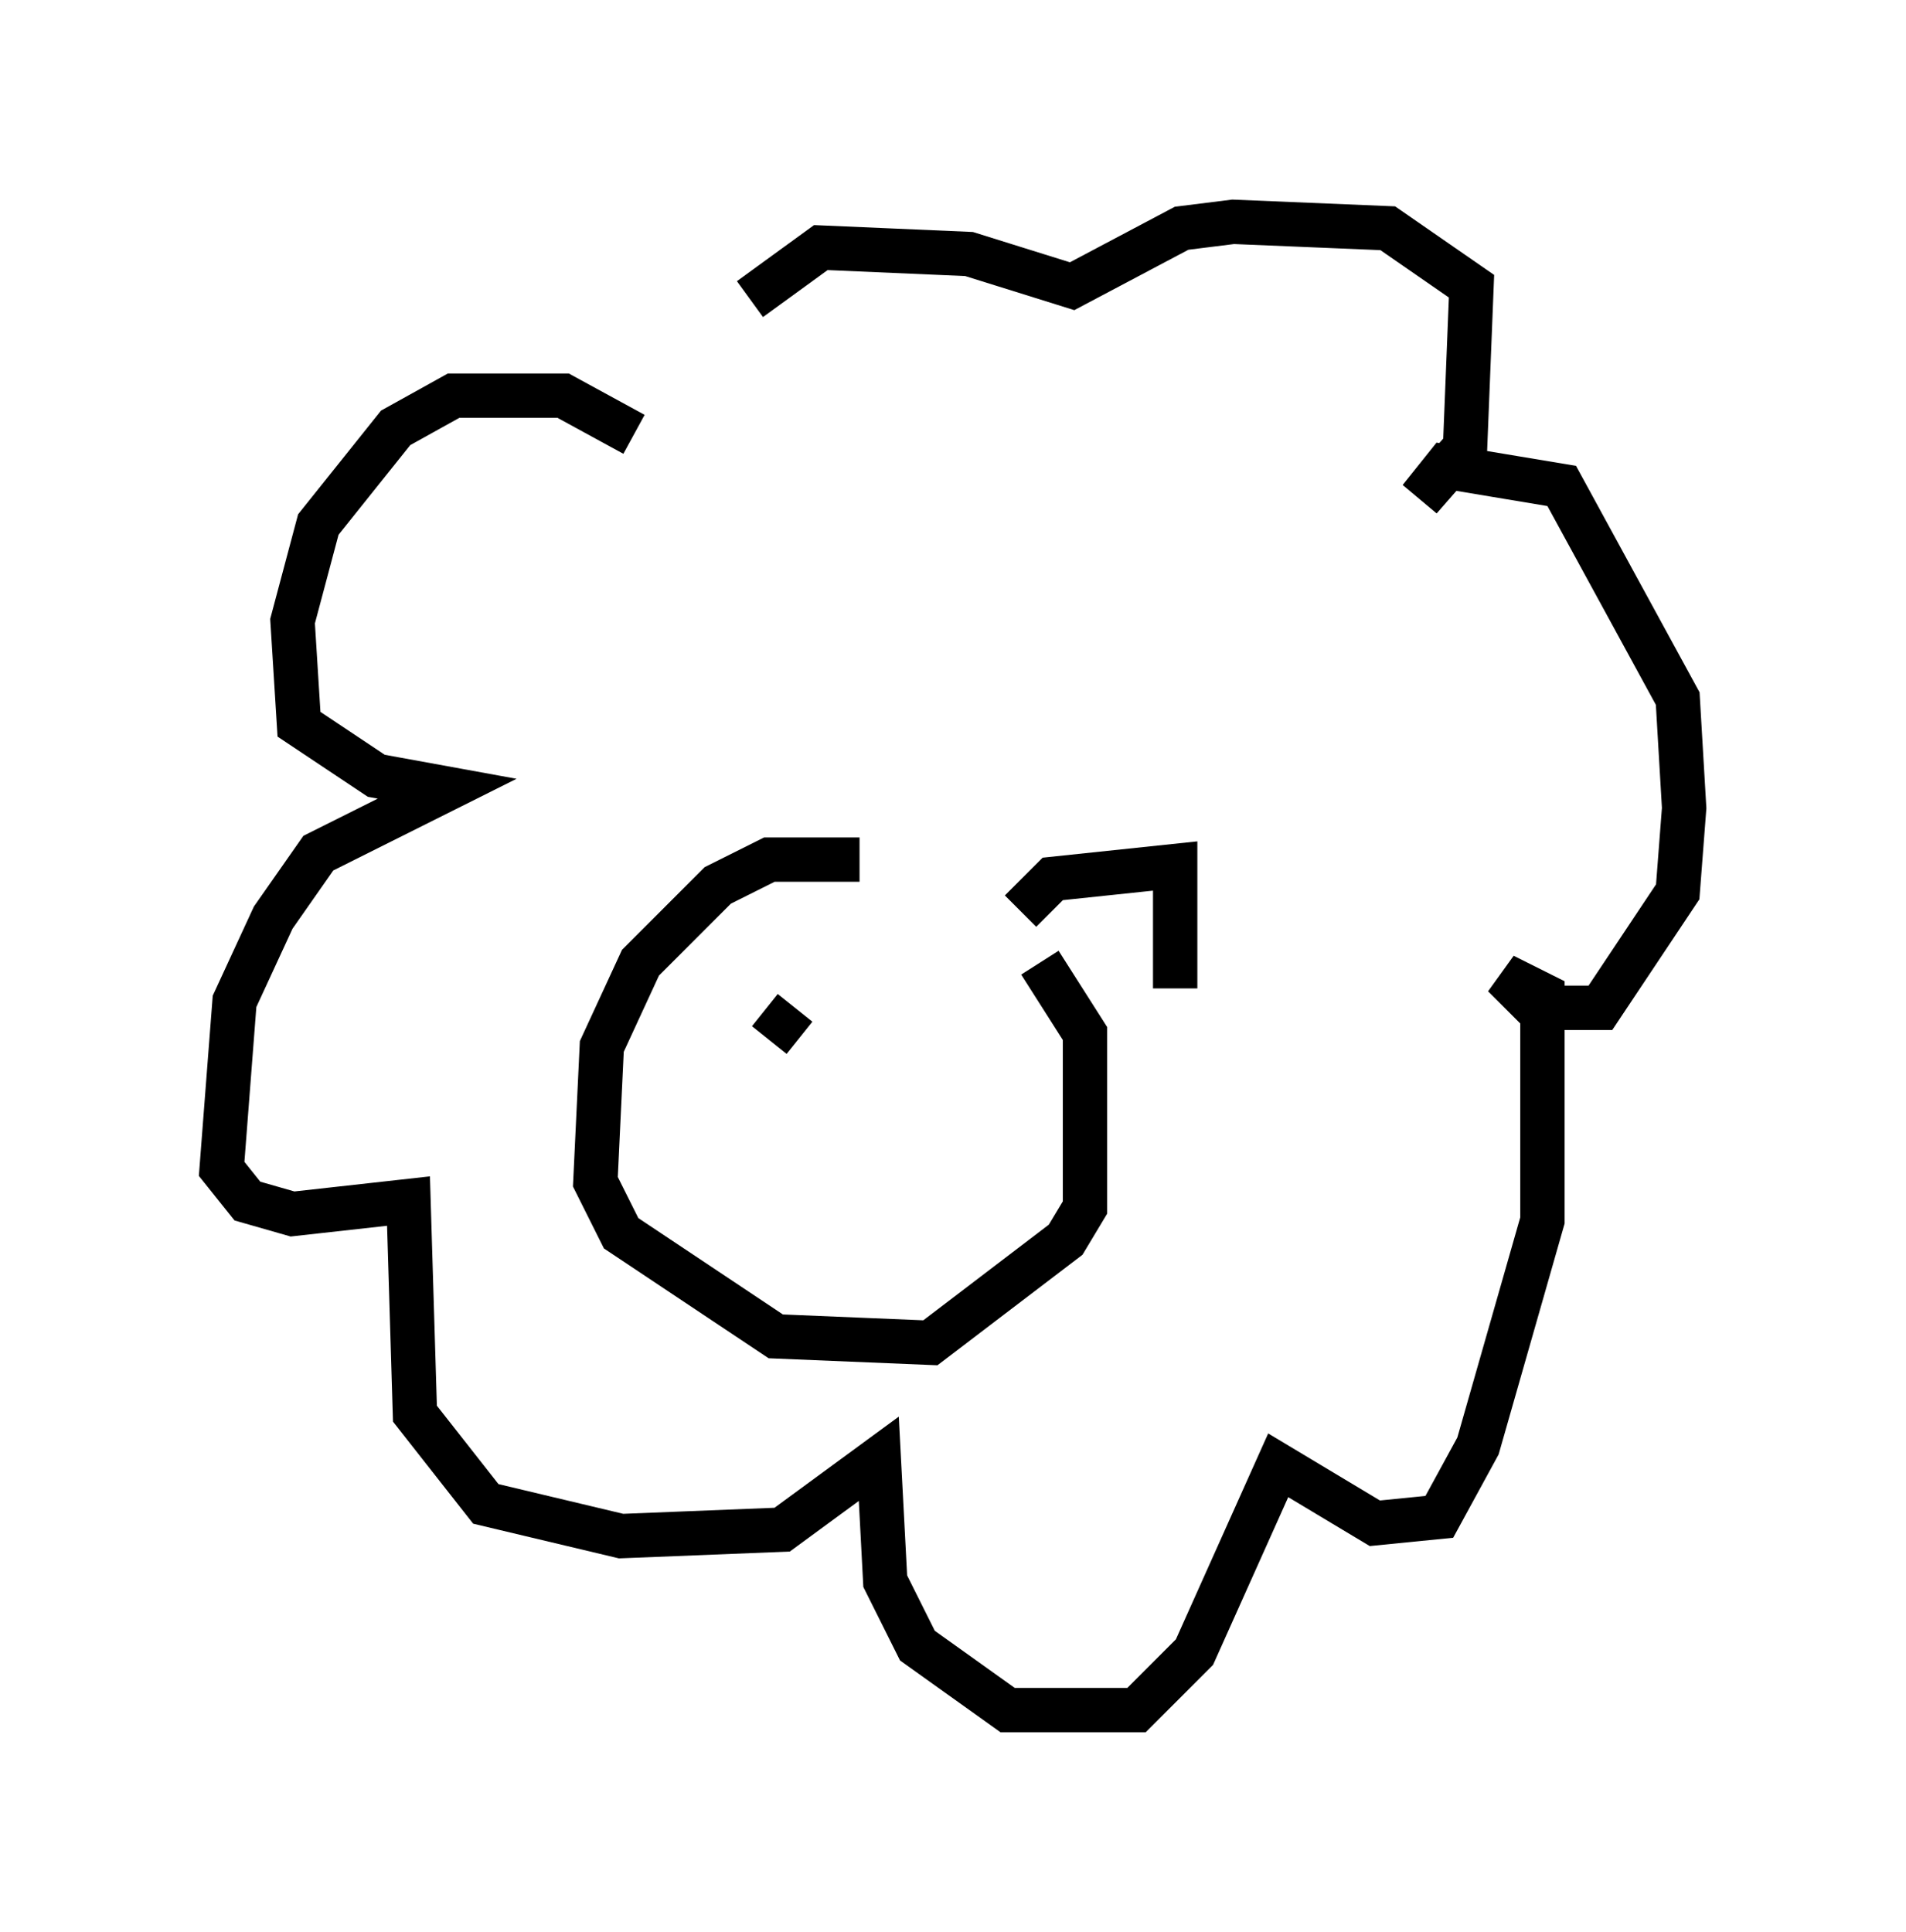 <?xml version="1.0" encoding="utf-8" ?>
<svg baseProfile="full" height="43.553" version="1.1" width="42.972" xmlns="http://www.w3.org/2000/svg" xmlns:ev="http://www.w3.org/2001/xml-events" xmlns:xlink="http://www.w3.org/1999/xlink"><defs /><rect fill="white" height="43.553" width="42.972" x="0" y="0" /><path d="M20.251, 20.106 m-0.872, -0.726 l-2.034, 0.0 -1.162, 0.581 l-1.743, 1.743 -0.872, 1.888 l-0.145, 3.05 0.581, 1.162 l3.486, 2.324 3.486, 0.145 l3.05, -2.324 0.436, -0.726 l0.0, -3.922 -1.017, -1.598 m-0.436, -1.162 l0.726, -0.726 2.76, -0.291 l0.0, 2.76 m-12.201, -12.492 l-1.598, -0.872 -2.469, 0.0 l-1.307, 0.726 -1.743, 2.179 l-0.581, 2.179 0.145, 2.324 l1.743, 1.162 1.598, 0.291 l-2.905, 1.453 -1.017, 1.453 l-0.872, 1.888 -0.291, 3.777 l0.581, 0.726 1.017, 0.291 l2.615, -0.291 0.145, 4.793 l1.598, 2.034 3.05, 0.726 l3.631, -0.145 2.179, -1.598 l0.145, 2.76 0.726, 1.453 l2.034, 1.453 2.905, 0.0 l1.307, -1.307 1.888, -4.212 l2.179, 1.307 1.453, -0.145 l0.872, -1.598 1.453, -5.084 l0.0, -5.084 -0.872, -0.436 l0.726, 0.726 1.453, 0.0 l1.743, -2.615 0.145, -1.888 l-0.145, -2.469 -2.615, -4.793 l-2.615, -0.436 -0.581, 0.726 l1.017, -1.162 0.145, -3.631 l-1.888, -1.307 -3.486, -0.145 l-1.162, 0.145 -2.469, 1.307 l-2.324, -0.726 -3.341, -0.145 l-1.598, 1.162 m0.436, 16.704 l0.581, -0.726 -0.581, 0.726 " fill="none" stroke="black" stroke-width="1" /></svg>